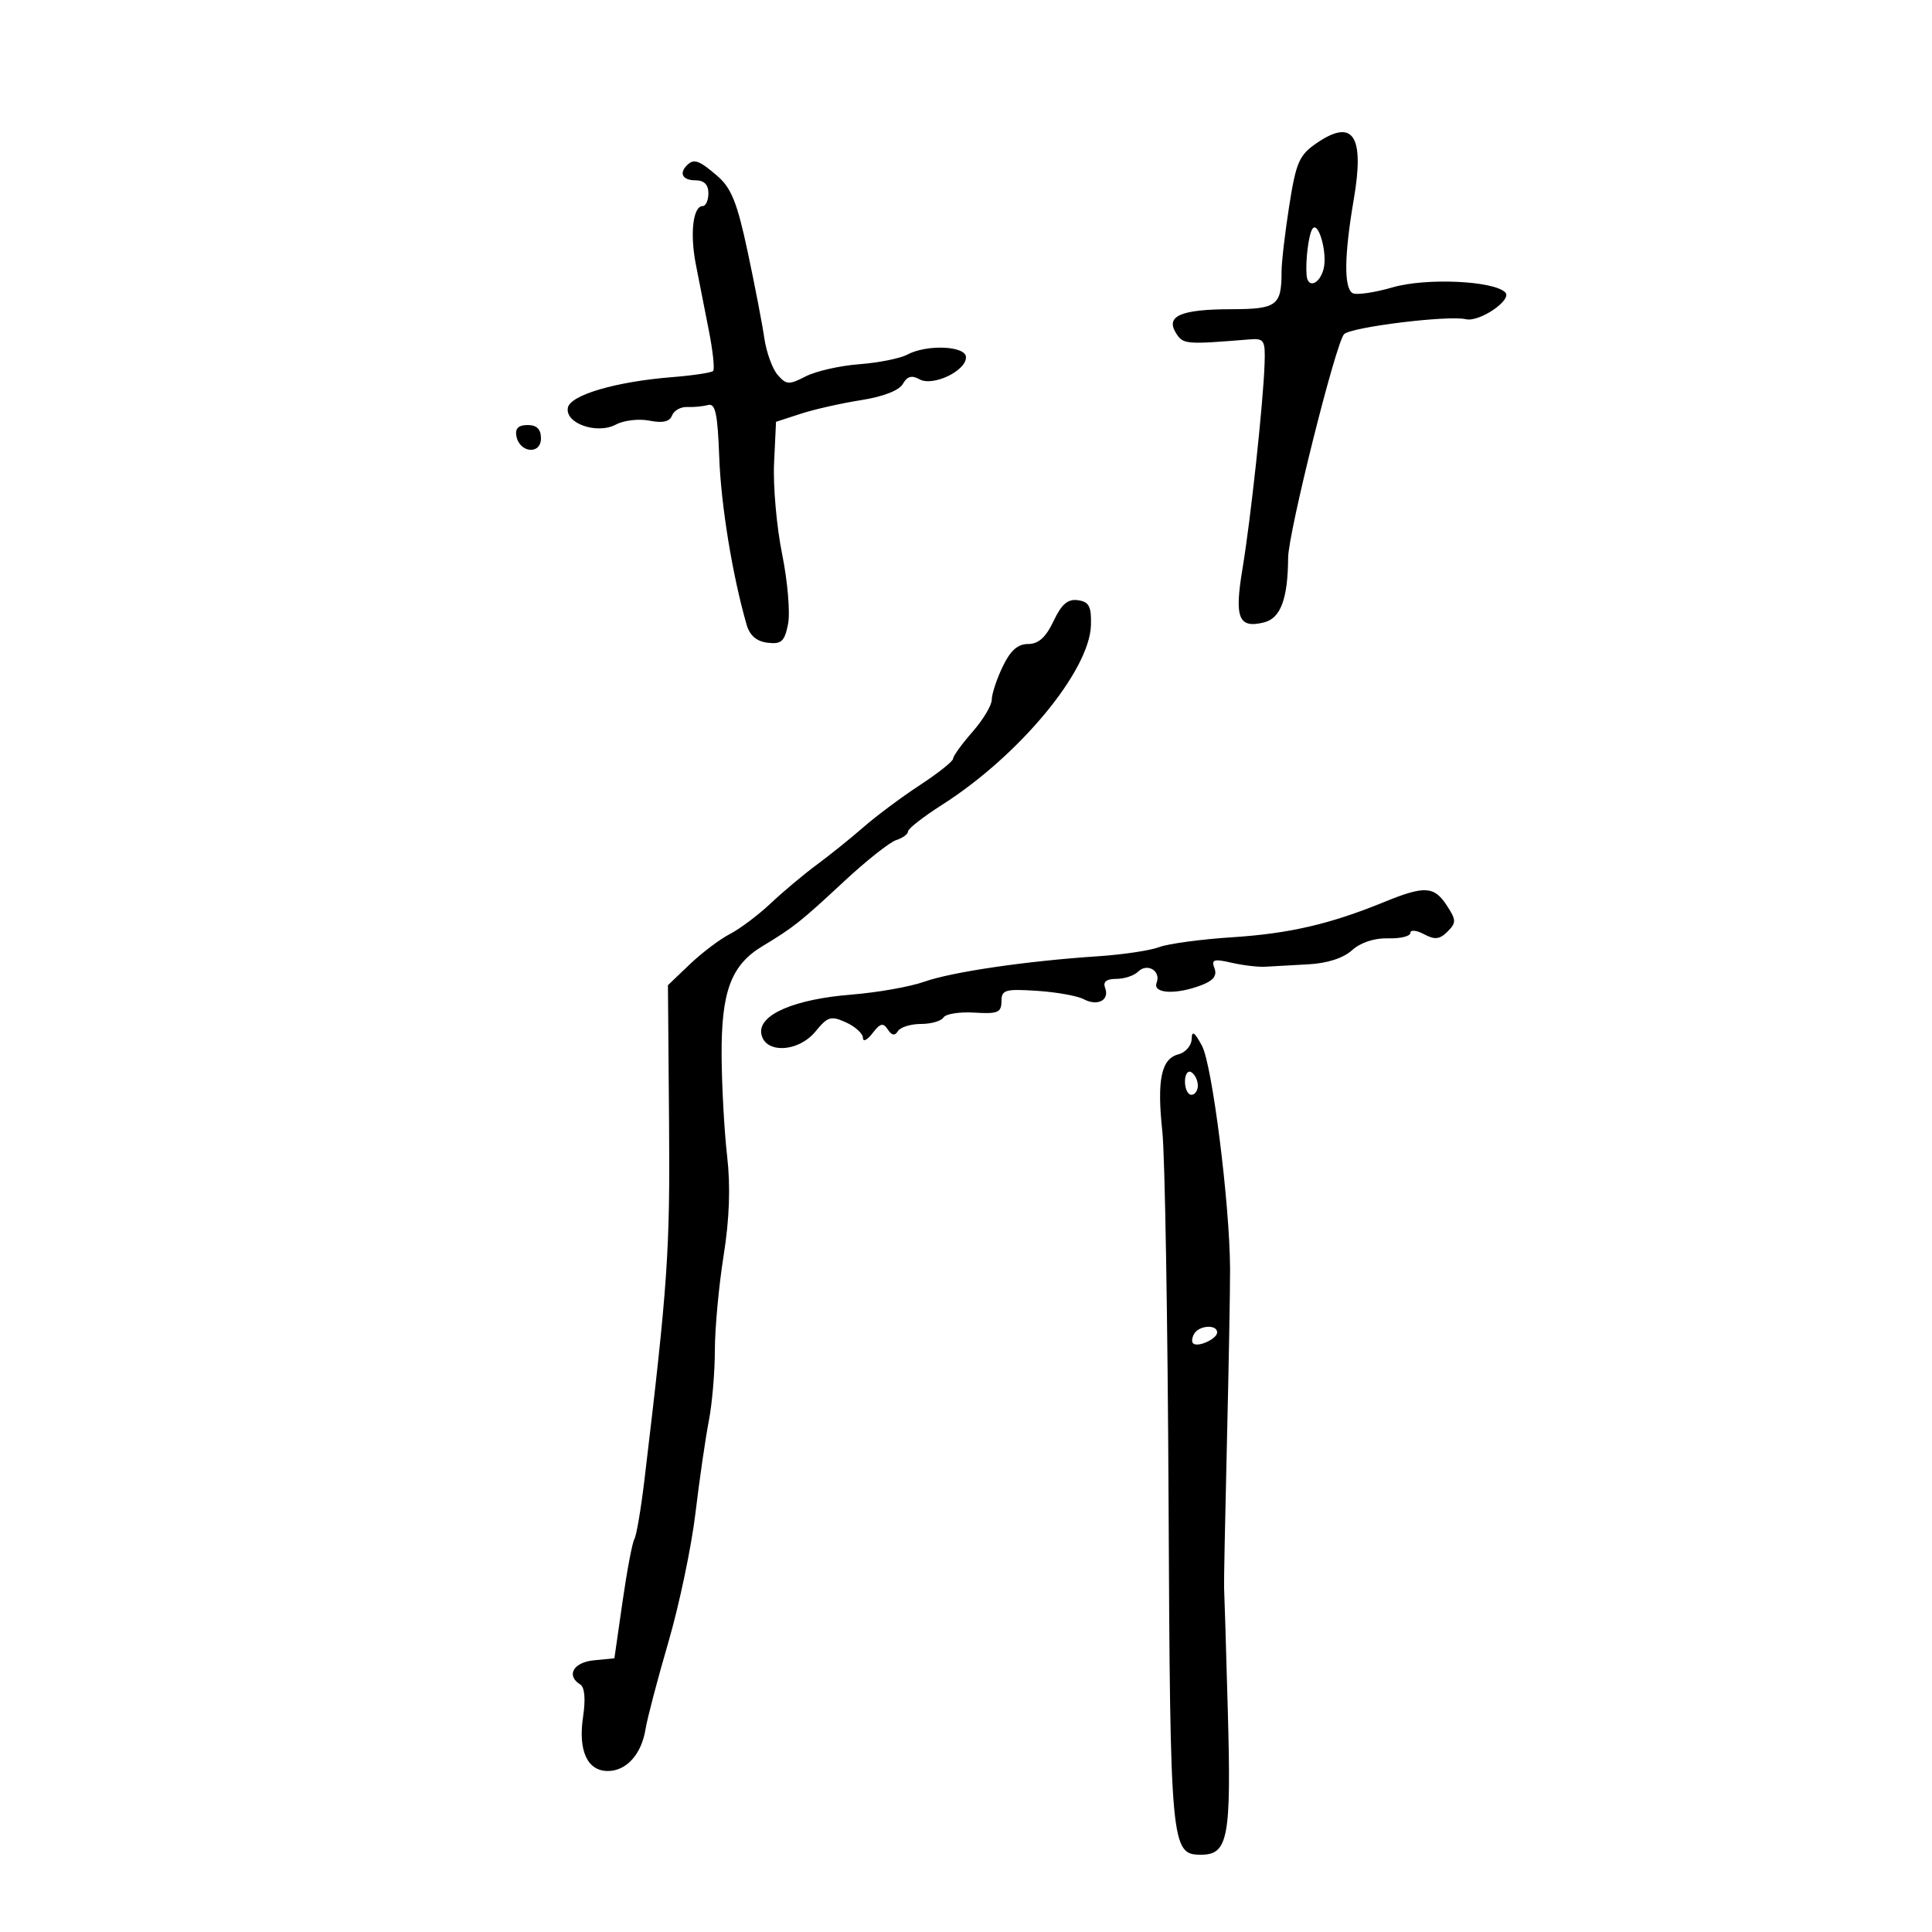 <svg xmlns="http://www.w3.org/2000/svg" width="300" height="300" viewBox="0 0 300 300" version="1.1">
	<path d="M 204.446 22.225 C 201.744 24.075, 201.254 25.195, 200.196 31.917 C 199.538 36.097, 199 40.714, 199 42.177 C 199 47.467, 198.284 47.999, 191.143 48.015 C 183.346 48.033, 180.956 49.071, 182.609 51.722 C 183.704 53.478, 184.115 53.513, 194 52.704 C 196.304 52.516, 196.489 52.814, 196.363 56.500 C 196.154 62.613, 194.205 80.680, 192.928 88.344 C 191.654 95.991, 192.323 97.638, 196.299 96.640 C 198.856 95.998, 199.979 92.976, 200.020 86.625 C 200.045 82.711, 207.437 53.163, 208.709 51.891 C 209.823 50.777, 224.911 48.922, 227.617 49.566 C 229.721 50.067, 234.885 46.551, 233.734 45.401 C 231.921 43.588, 221.434 43.116, 216.263 44.616 C 213.383 45.451, 210.570 45.853, 210.013 45.508 C 208.665 44.675, 208.734 39.587, 210.212 30.967 C 211.913 21.048, 210.124 18.335, 204.446 22.225 M 106.667 25.667 C 105.399 26.934, 106.008 28, 108 28 C 109.333 28, 110 28.667, 110 30 C 110 31.100, 109.599 32, 109.108 32 C 107.620 32, 107.116 36.241, 108.039 41 C 108.519 43.475, 109.430 48.113, 110.065 51.307 C 110.699 54.501, 110.998 57.335, 110.729 57.605 C 110.459 57.874, 107.598 58.305, 104.370 58.562 C 95.630 59.259, 88.559 61.334, 88.178 63.312 C 87.709 65.749, 92.710 67.493, 95.652 65.919 C 96.878 65.263, 99.217 64.993, 100.850 65.320 C 102.901 65.730, 103.985 65.481, 104.356 64.515 C 104.651 63.746, 105.704 63.154, 106.696 63.200 C 107.688 63.245, 109.146 63.107, 109.936 62.891 C 111.085 62.578, 111.434 64.197, 111.683 71 C 111.956 78.480, 113.738 89.379, 115.934 97 C 116.419 98.684, 117.482 99.599, 119.191 99.803 C 121.337 100.060, 121.827 99.614, 122.367 96.916 C 122.718 95.161, 122.305 90.271, 121.450 86.050 C 120.595 81.829, 120.031 75.478, 120.197 71.938 L 120.500 65.501 124.320 64.253 C 126.421 63.567, 130.645 62.613, 133.708 62.133 C 137.133 61.596, 139.630 60.626, 140.197 59.613 C 140.861 58.427, 141.582 58.226, 142.778 58.896 C 144.844 60.052, 150 57.609, 150 55.474 C 150 53.699, 143.931 53.432, 140.866 55.072 C 139.765 55.661, 136.409 56.330, 133.409 56.558 C 130.408 56.786, 126.669 57.637, 125.098 58.449 C 122.521 59.782, 122.098 59.759, 120.753 58.213 C 119.933 57.271, 119.002 54.700, 118.683 52.500 C 118.365 50.300, 117.199 44.255, 116.092 39.067 C 114.473 31.471, 113.556 29.182, 111.385 27.317 C 108.533 24.866, 107.743 24.590, 106.667 25.667 M 203.765 35.579 C 203.184 36.528, 202.694 40.542, 202.889 42.750 C 203.076 44.855, 204.927 44.138, 205.533 41.726 C 206.156 39.241, 204.676 34.092, 203.765 35.579 M 80.188 67.739 C 80.690 70.345, 84 70.636, 84 68.073 C 84 66.642, 83.358 66, 81.927 66 C 80.496 66, 79.957 66.539, 80.188 67.739 M 163.591 96.449 C 162.391 98.978, 161.253 100, 159.638 100 C 158.027 100, 156.883 101.023, 155.685 103.534 C 154.758 105.478, 154 107.781, 154 108.652 C 154 109.523, 152.650 111.774, 151 113.653 C 149.350 115.532, 148 117.399, 148 117.801 C 148 118.203, 145.684 120.048, 142.852 121.902 C 140.021 123.755, 136.084 126.688, 134.102 128.420 C 132.121 130.151, 128.853 132.782, 126.840 134.266 C 124.827 135.750, 121.606 138.449, 119.681 140.265 C 117.756 142.080, 114.903 144.225, 113.341 145.032 C 111.778 145.840, 108.974 147.957, 107.109 149.738 L 103.717 152.977 103.890 174.238 C 104.053 194.255, 103.698 199.423, 100.070 229.780 C 99.526 234.334, 98.822 238.480, 98.505 238.992 C 98.188 239.505, 97.360 243.879, 96.666 248.712 L 95.403 257.500 92.201 257.813 C 89.027 258.124, 87.869 260.183, 90.096 261.559 C 90.789 261.988, 90.952 263.832, 90.540 266.580 C 89.752 271.838, 91.194 275, 94.380 275 C 97.272 275, 99.611 272.404, 100.238 268.500 C 100.503 266.850, 102.098 260.775, 103.783 255 C 105.469 249.225, 107.358 240.225, 107.983 235 C 108.607 229.775, 109.542 223.328, 110.059 220.674 C 110.577 218.019, 111.002 213.069, 111.004 209.674 C 111.006 206.278, 111.616 199.675, 112.359 195 C 113.274 189.246, 113.451 184.238, 112.907 179.500 C 112.465 175.650, 112.080 168.632, 112.051 163.904 C 111.992 153.979, 113.525 149.859, 118.366 146.939 C 123.237 144, 124.335 143.128, 131.048 136.878 C 134.502 133.662, 138.154 130.768, 139.164 130.448 C 140.174 130.127, 141 129.521, 141 129.101 C 141 128.681, 143.363 126.832, 146.250 124.994 C 158.291 117.326, 169.210 104.152, 169.403 97.057 C 169.482 94.161, 169.107 93.444, 167.388 93.199 C 165.812 92.974, 164.850 93.797, 163.591 96.449 M 215 140.038 C 206.537 143.496, 200.248 144.959, 191.375 145.534 C 186.494 145.850, 181.375 146.540, 180 147.067 C 178.625 147.594, 174.350 148.233, 170.500 148.488 C 159.366 149.225, 147.835 150.916, 143.500 152.447 C 141.300 153.224, 136.248 154.119, 132.274 154.435 C 123.390 155.141, 117.790 157.538, 118.207 160.456 C 118.663 163.639, 123.931 163.458, 126.628 160.166 C 128.532 157.841, 129.032 157.694, 131.378 158.763 C 132.820 159.420, 134 160.503, 134 161.170 C 134 161.837, 134.666 161.509, 135.481 160.441 C 136.675 158.876, 137.135 158.763, 137.856 159.857 C 138.480 160.803, 138.957 160.879, 139.434 160.107 C 139.810 159.498, 141.415 159, 143 159 C 144.585 159, 146.163 158.545, 146.507 157.989 C 146.850 157.433, 149.014 157.096, 151.316 157.239 C 154.919 157.464, 155.501 157.222, 155.505 155.500 C 155.509 153.700, 156.059 153.536, 161.005 153.855 C 164.027 154.051, 167.297 154.634, 168.271 155.151 C 170.435 156.302, 172.331 155.304, 171.600 153.399 C 171.237 152.454, 171.799 152, 173.331 152 C 174.579 152, 176.101 151.499, 176.713 150.887 C 178.134 149.466, 180.307 150.756, 179.600 152.601 C 178.950 154.293, 182.570 154.494, 186.537 152.986 C 188.408 152.275, 189.018 151.490, 188.584 150.358 C 188.059 148.990, 188.465 148.858, 191.232 149.493 C 193.029 149.905, 195.400 150.183, 196.500 150.111 C 197.600 150.038, 200.590 149.871, 203.144 149.739 C 206.074 149.588, 208.582 148.782, 209.940 147.553 C 211.267 146.353, 213.417 145.644, 215.546 145.704 C 217.446 145.758, 219 145.381, 219 144.866 C 219 144.346, 219.942 144.434, 221.117 145.062 C 222.793 145.959, 223.554 145.875, 224.771 144.658 C 226.154 143.274, 226.140 142.863, 224.631 140.560 C 222.689 137.595, 221.179 137.513, 215 140.038 M 185.040 161.344 C 185.018 162.358, 184.095 163.424, 182.989 163.713 C 180.302 164.416, 179.626 167.681, 180.493 175.773 C 180.889 179.473, 181.322 205.239, 181.455 233.031 C 181.711 286.877, 181.814 288, 186.500 288 C 190.714 288, 191.202 285.372, 190.654 265.667 C 190.376 255.675, 190.116 247.050, 190.075 246.500 C 190.034 245.950, 190.232 235.825, 190.516 224 C 190.799 212.175, 191.019 200.025, 191.004 197 C 190.955 186.908, 188.234 165.323, 186.640 162.381 C 185.477 160.233, 185.070 159.969, 185.040 161.344 M 184 167.941 C 184 169.073, 184.450 170, 185 170 C 185.550 170, 186 169.352, 186 168.559 C 186 167.766, 185.550 166.840, 185 166.500 C 184.450 166.160, 184 166.809, 184 167.941 M 185.459 207.067 C 185.096 207.653, 185.005 208.339, 185.257 208.590 C 185.954 209.288, 189 207.907, 189 206.893 C 189 205.641, 186.257 205.776, 185.459 207.067" stroke="none" fill="black" fill-rule="evenodd"/>
</svg>